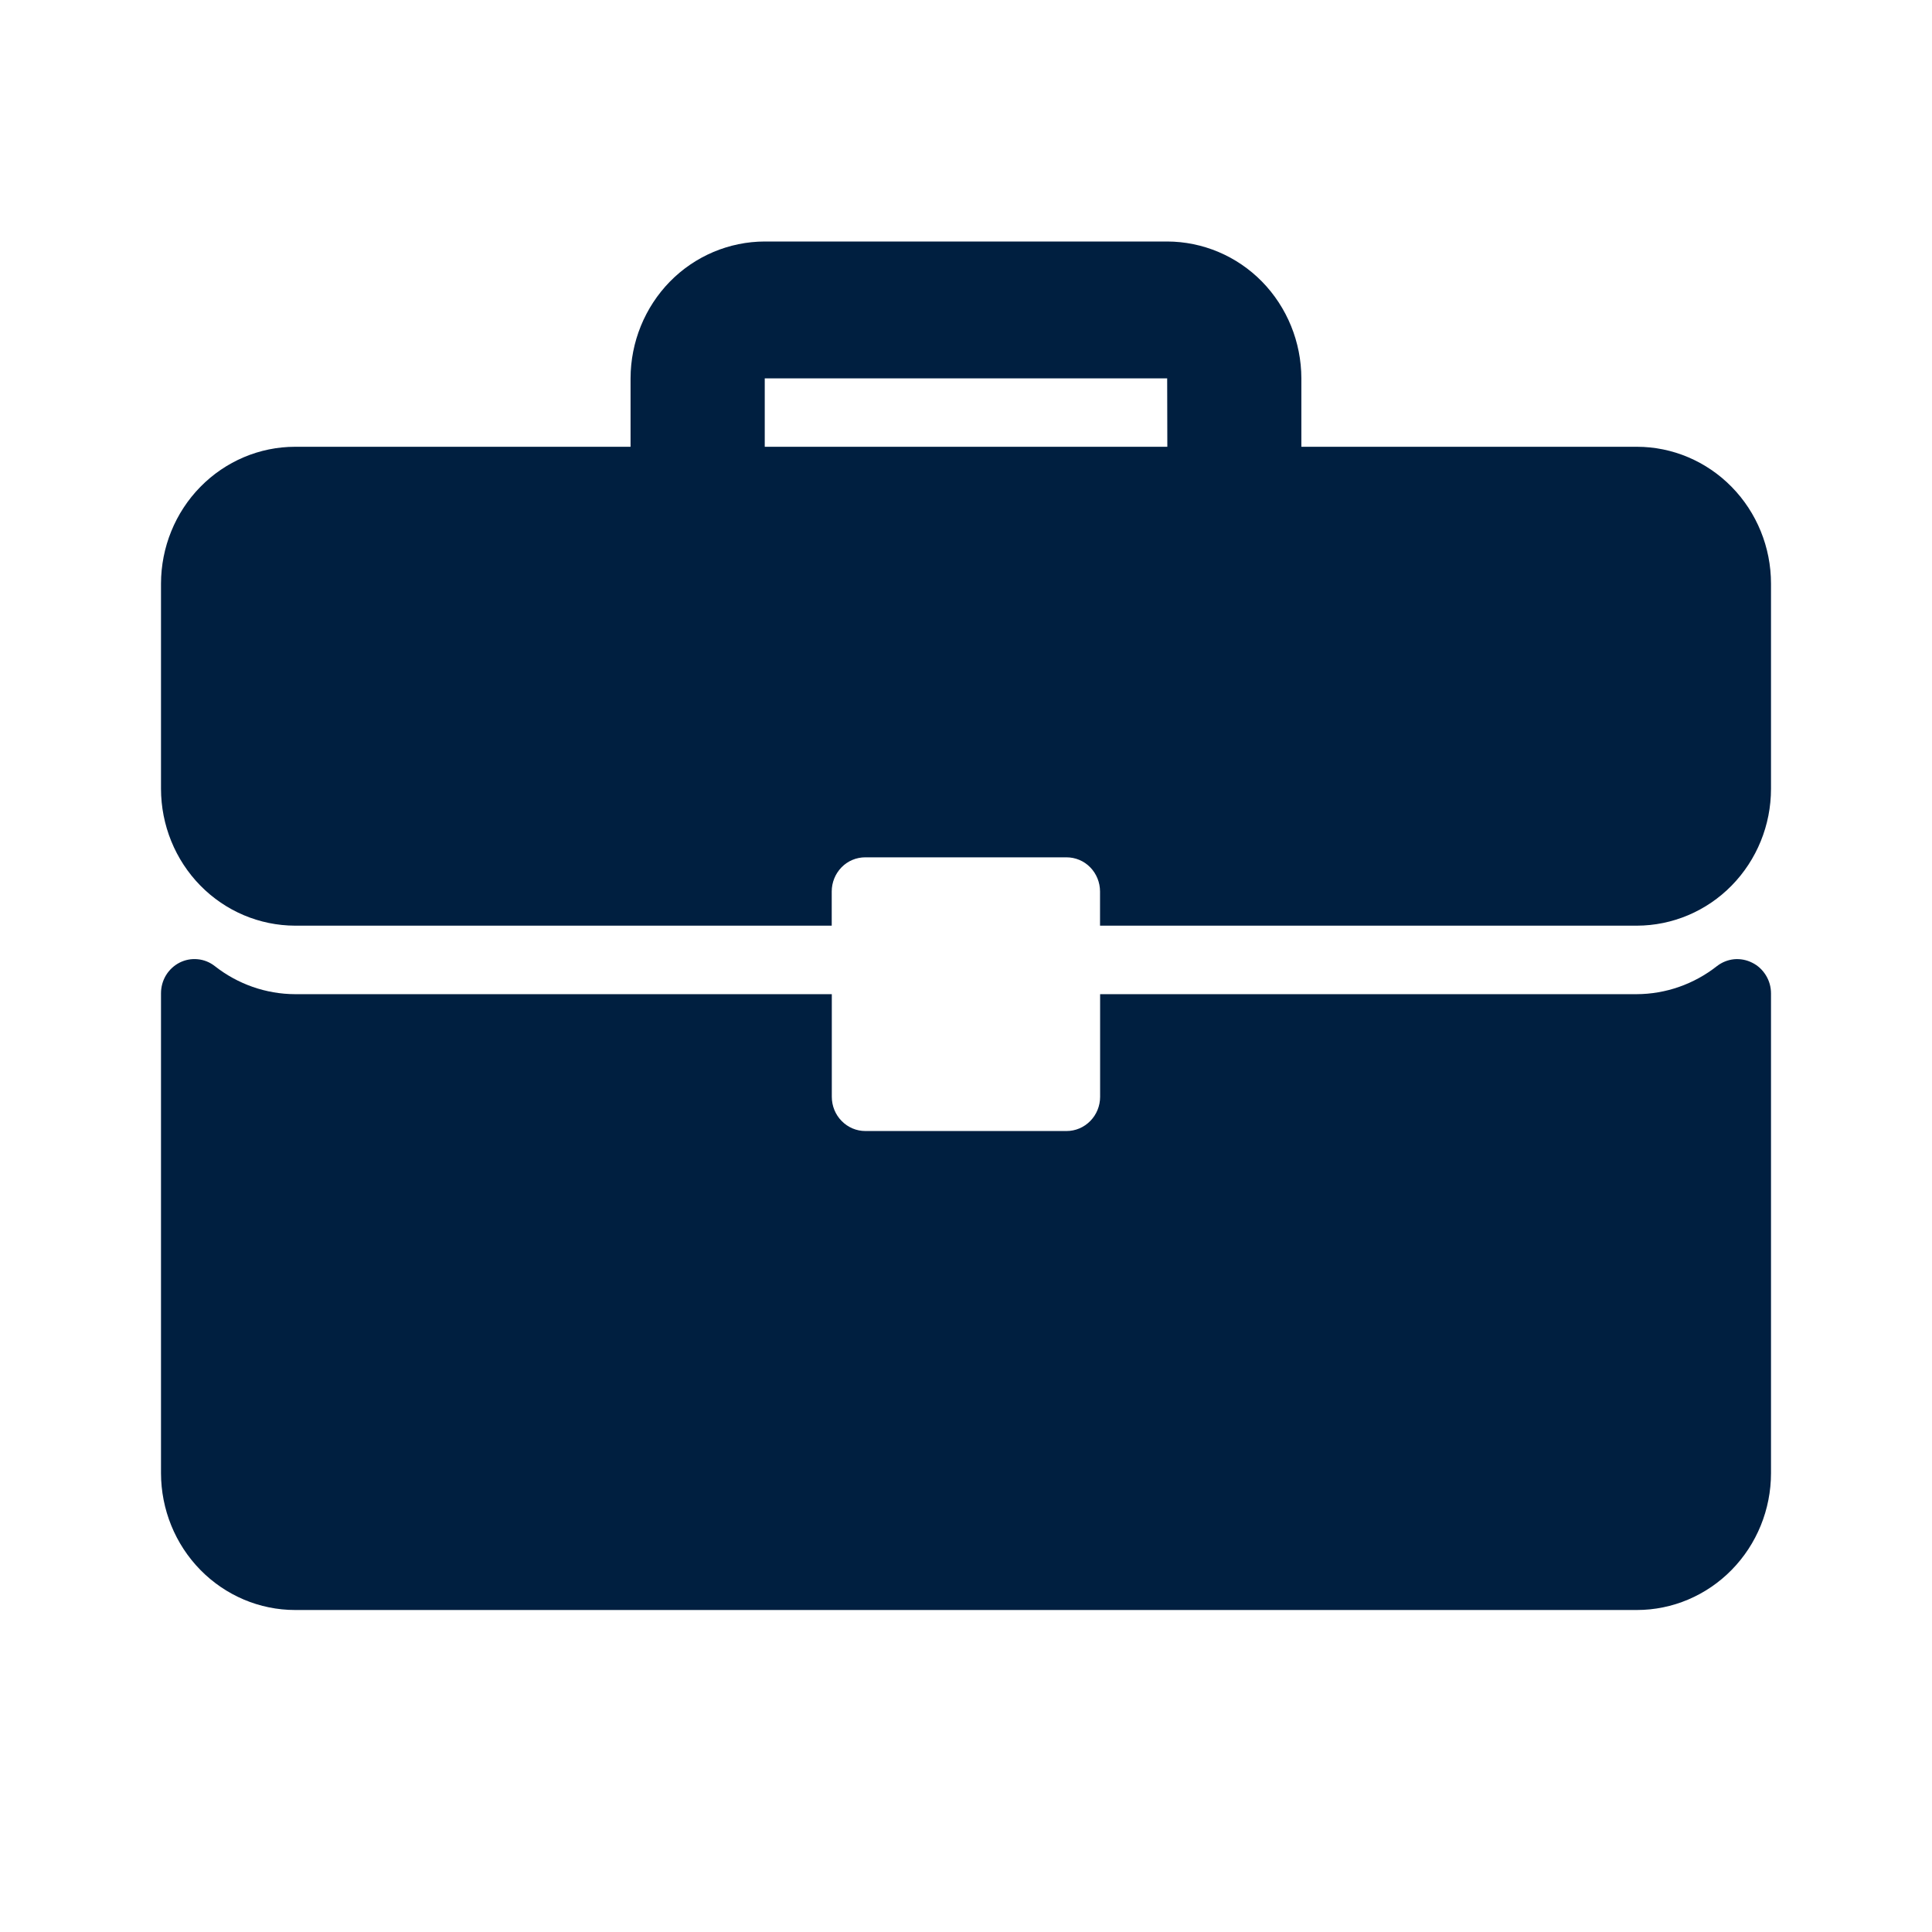 <svg width="24" height="24" viewBox="0 0 24 24" fill="none" xmlns="http://www.w3.org/2000/svg">
<path d="M20.334 5.55H16.166V4.7C16.165 4.249 15.989 3.817 15.677 3.498C15.365 3.18 14.941 3.001 14.499 3H9.5C9.058 3.001 8.634 3.18 8.322 3.498C8.01 3.817 7.834 4.249 7.833 4.7V5.55H3.666C3.224 5.55 2.801 5.73 2.489 6.048C2.176 6.367 2.001 6.799 2 7.25V9.799C2.001 10.25 2.176 10.682 2.489 11.001C2.801 11.319 3.224 11.498 3.666 11.499H10.332V11.074C10.332 10.962 10.376 10.854 10.454 10.774C10.532 10.694 10.638 10.65 10.749 10.65H13.248C13.359 10.65 13.465 10.694 13.543 10.774C13.621 10.854 13.665 10.962 13.665 11.074V11.499H20.334C20.776 11.498 21.199 11.319 21.511 11.001C21.824 10.682 22 10.25 22 9.799V7.25C22 6.799 21.824 6.367 21.511 6.048C21.199 5.73 20.776 5.55 20.334 5.55ZM14.501 5.55H9.5V4.7H14.499L14.501 5.55Z" fill="#001F40"/>
<path d="M21.766 11.959C21.697 11.924 21.619 11.909 21.541 11.916C21.464 11.924 21.391 11.953 21.329 12.001C21.043 12.226 20.692 12.349 20.33 12.35H13.666V13.625C13.666 13.738 13.622 13.846 13.544 13.925C13.466 14.005 13.36 14.05 13.249 14.05H10.75C10.639 14.05 10.533 14.005 10.455 13.925C10.377 13.846 10.333 13.738 10.333 13.625V12.35H3.666C3.305 12.349 2.954 12.226 2.668 12.001C2.607 11.953 2.533 11.923 2.456 11.916C2.378 11.908 2.301 11.923 2.231 11.958C2.161 11.994 2.103 12.048 2.062 12.115C2.021 12.183 2 12.26 2 12.34V18.3C2.001 18.751 2.176 19.183 2.489 19.502C2.801 19.82 3.224 20 3.666 20H20.334C20.776 20 21.199 19.82 21.511 19.502C21.824 19.183 22 18.751 22 18.3V12.34C22 12.26 21.978 12.182 21.936 12.115C21.895 12.048 21.836 11.993 21.766 11.959Z" fill="#001F40"/>
</svg>
